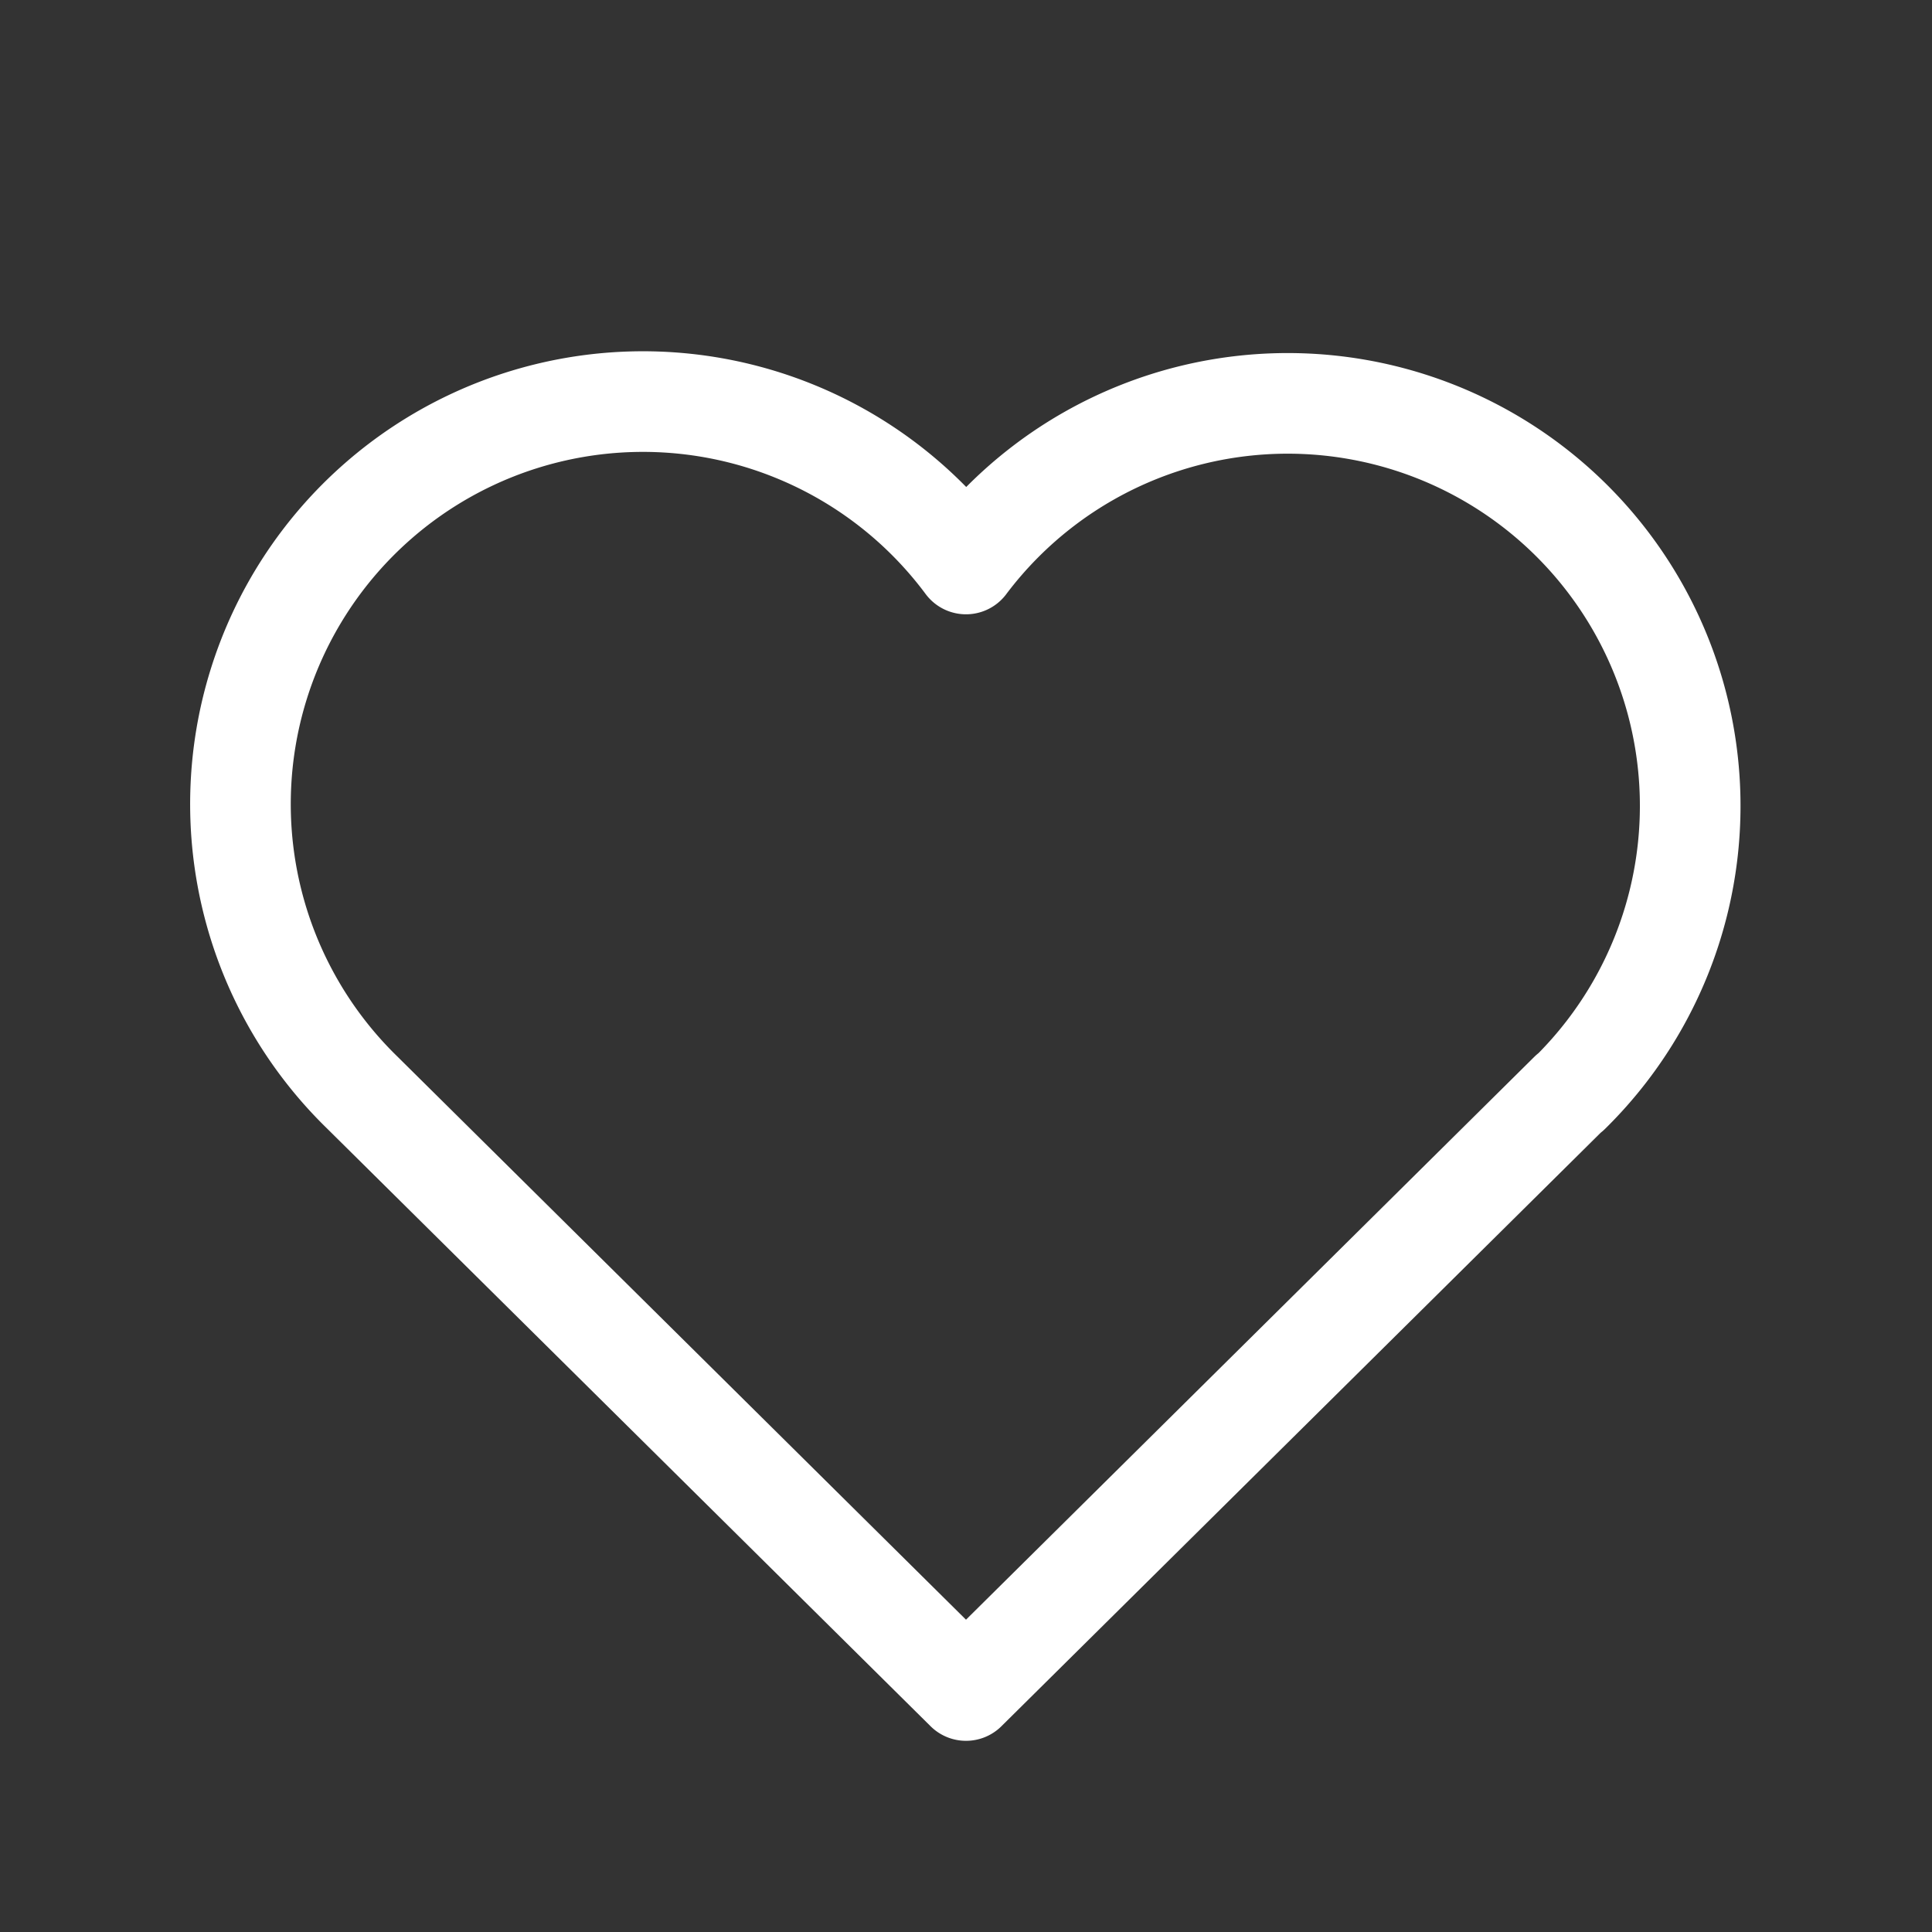 <svg width="24" height="24" xmlns="http://www.w3.org/2000/svg"><rect width="100%" height="100%" fill="#333333" stroke="none"/><title>Heart</title><g fill="none" fill-rule="evenodd"><path d="M0 0h24v24H0z"/><path d="M19.5 13.572L12 21l-7.5-7.428m0 0A5 5 0 1 1 12 7.006a5 5 0 1 1 7.5 6.572" stroke="#fff" stroke-width="1.25" stroke-linecap="round" stroke-linejoin="round"/></g></svg>